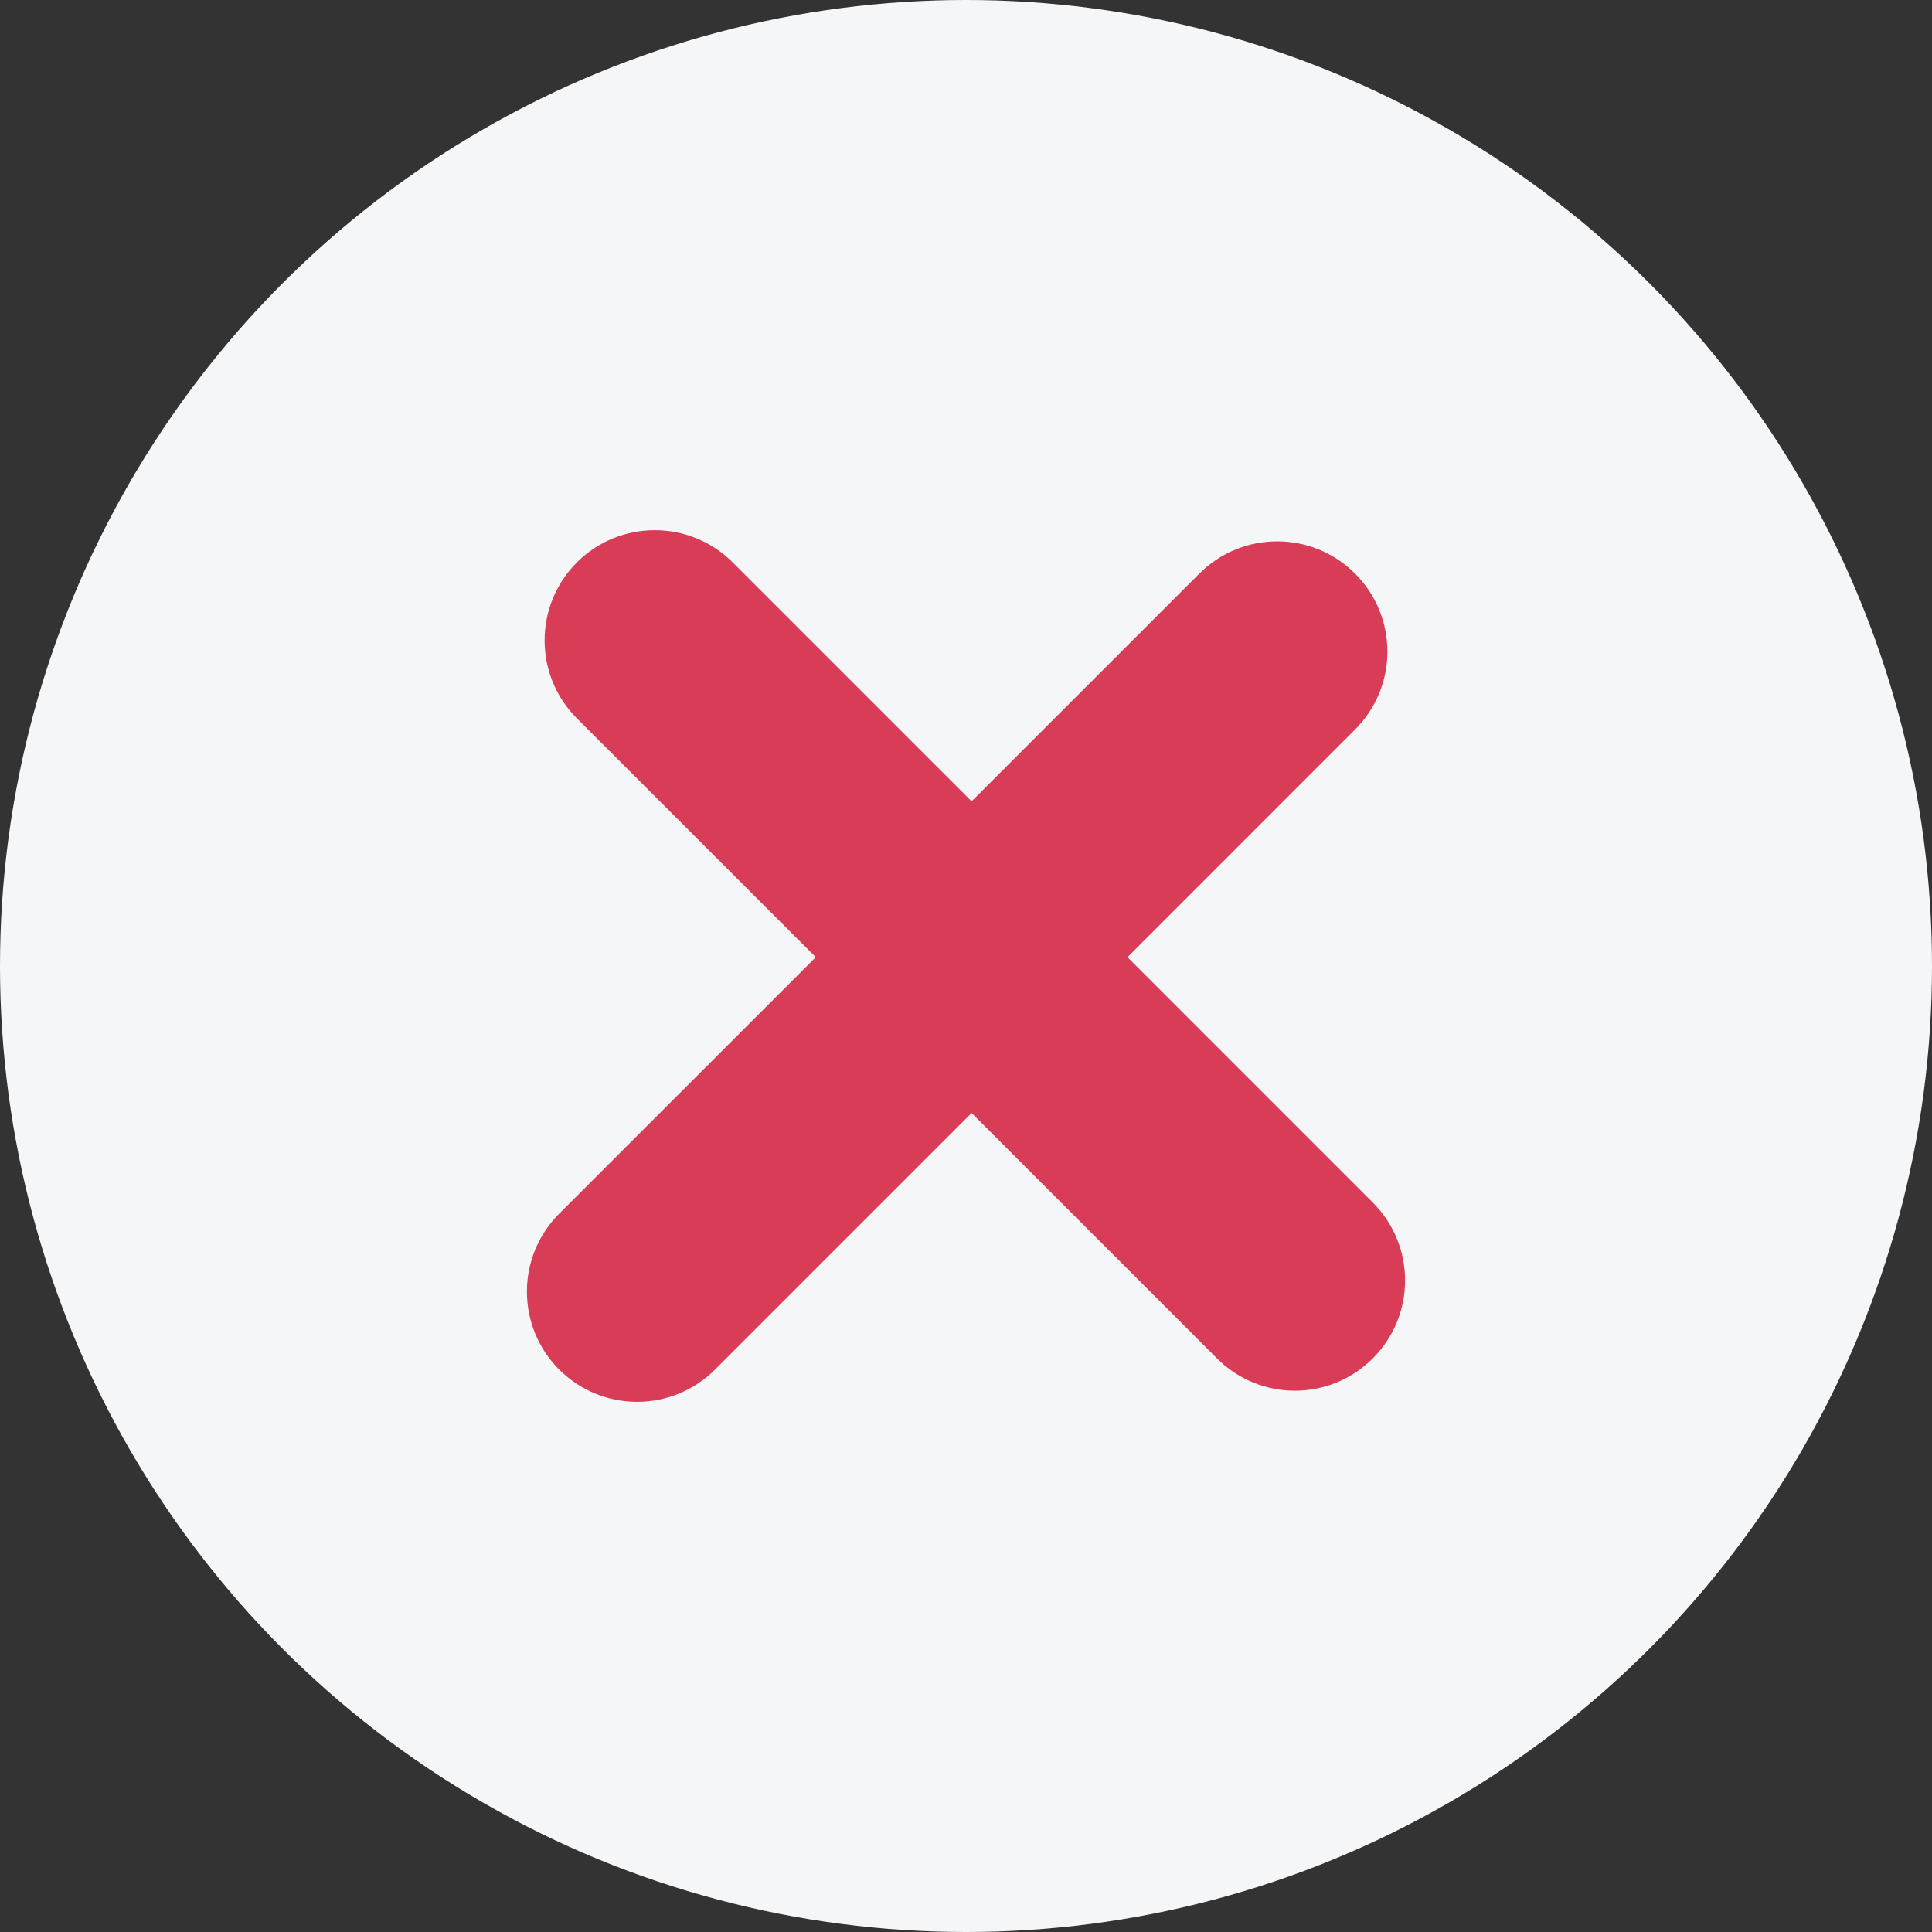 <svg width="55" height="55" viewBox="0 0 55 55" fill="none" xmlns="http://www.w3.org/2000/svg">
<rect x="0" y="0" width="55" height="55" fill="#333333" stroke="none"/>
<circle cx="27.5" cy="27.5" r="27.5" fill="#F5F6F8"/>
<g clip-path="url(#clip0_102_4897)">
<path d="M39.08 34.234L32.096 27.249L38.577 20.767C39.803 19.542 39.803 17.556 38.577 16.33C37.352 15.105 35.366 15.106 34.142 16.33L27.659 22.812L20.859 16.012C19.634 14.787 17.647 14.787 16.422 16.012C15.198 17.238 15.198 19.223 16.422 20.449L23.223 27.249L15.919 34.551C14.694 35.778 14.694 37.763 15.919 38.989C17.145 40.213 19.13 40.213 20.355 38.989L27.659 31.685L34.645 38.671C35.87 39.897 37.856 39.897 39.08 38.671C40.307 37.445 40.306 35.459 39.08 34.234Z" fill="#D83C56"/>
</g>
<defs>
<clipPath id="clip0_102_4897">
<rect width="25" height="25" fill="white" transform="translate(15 15)"/>
</clipPath>
</defs>
</svg>
